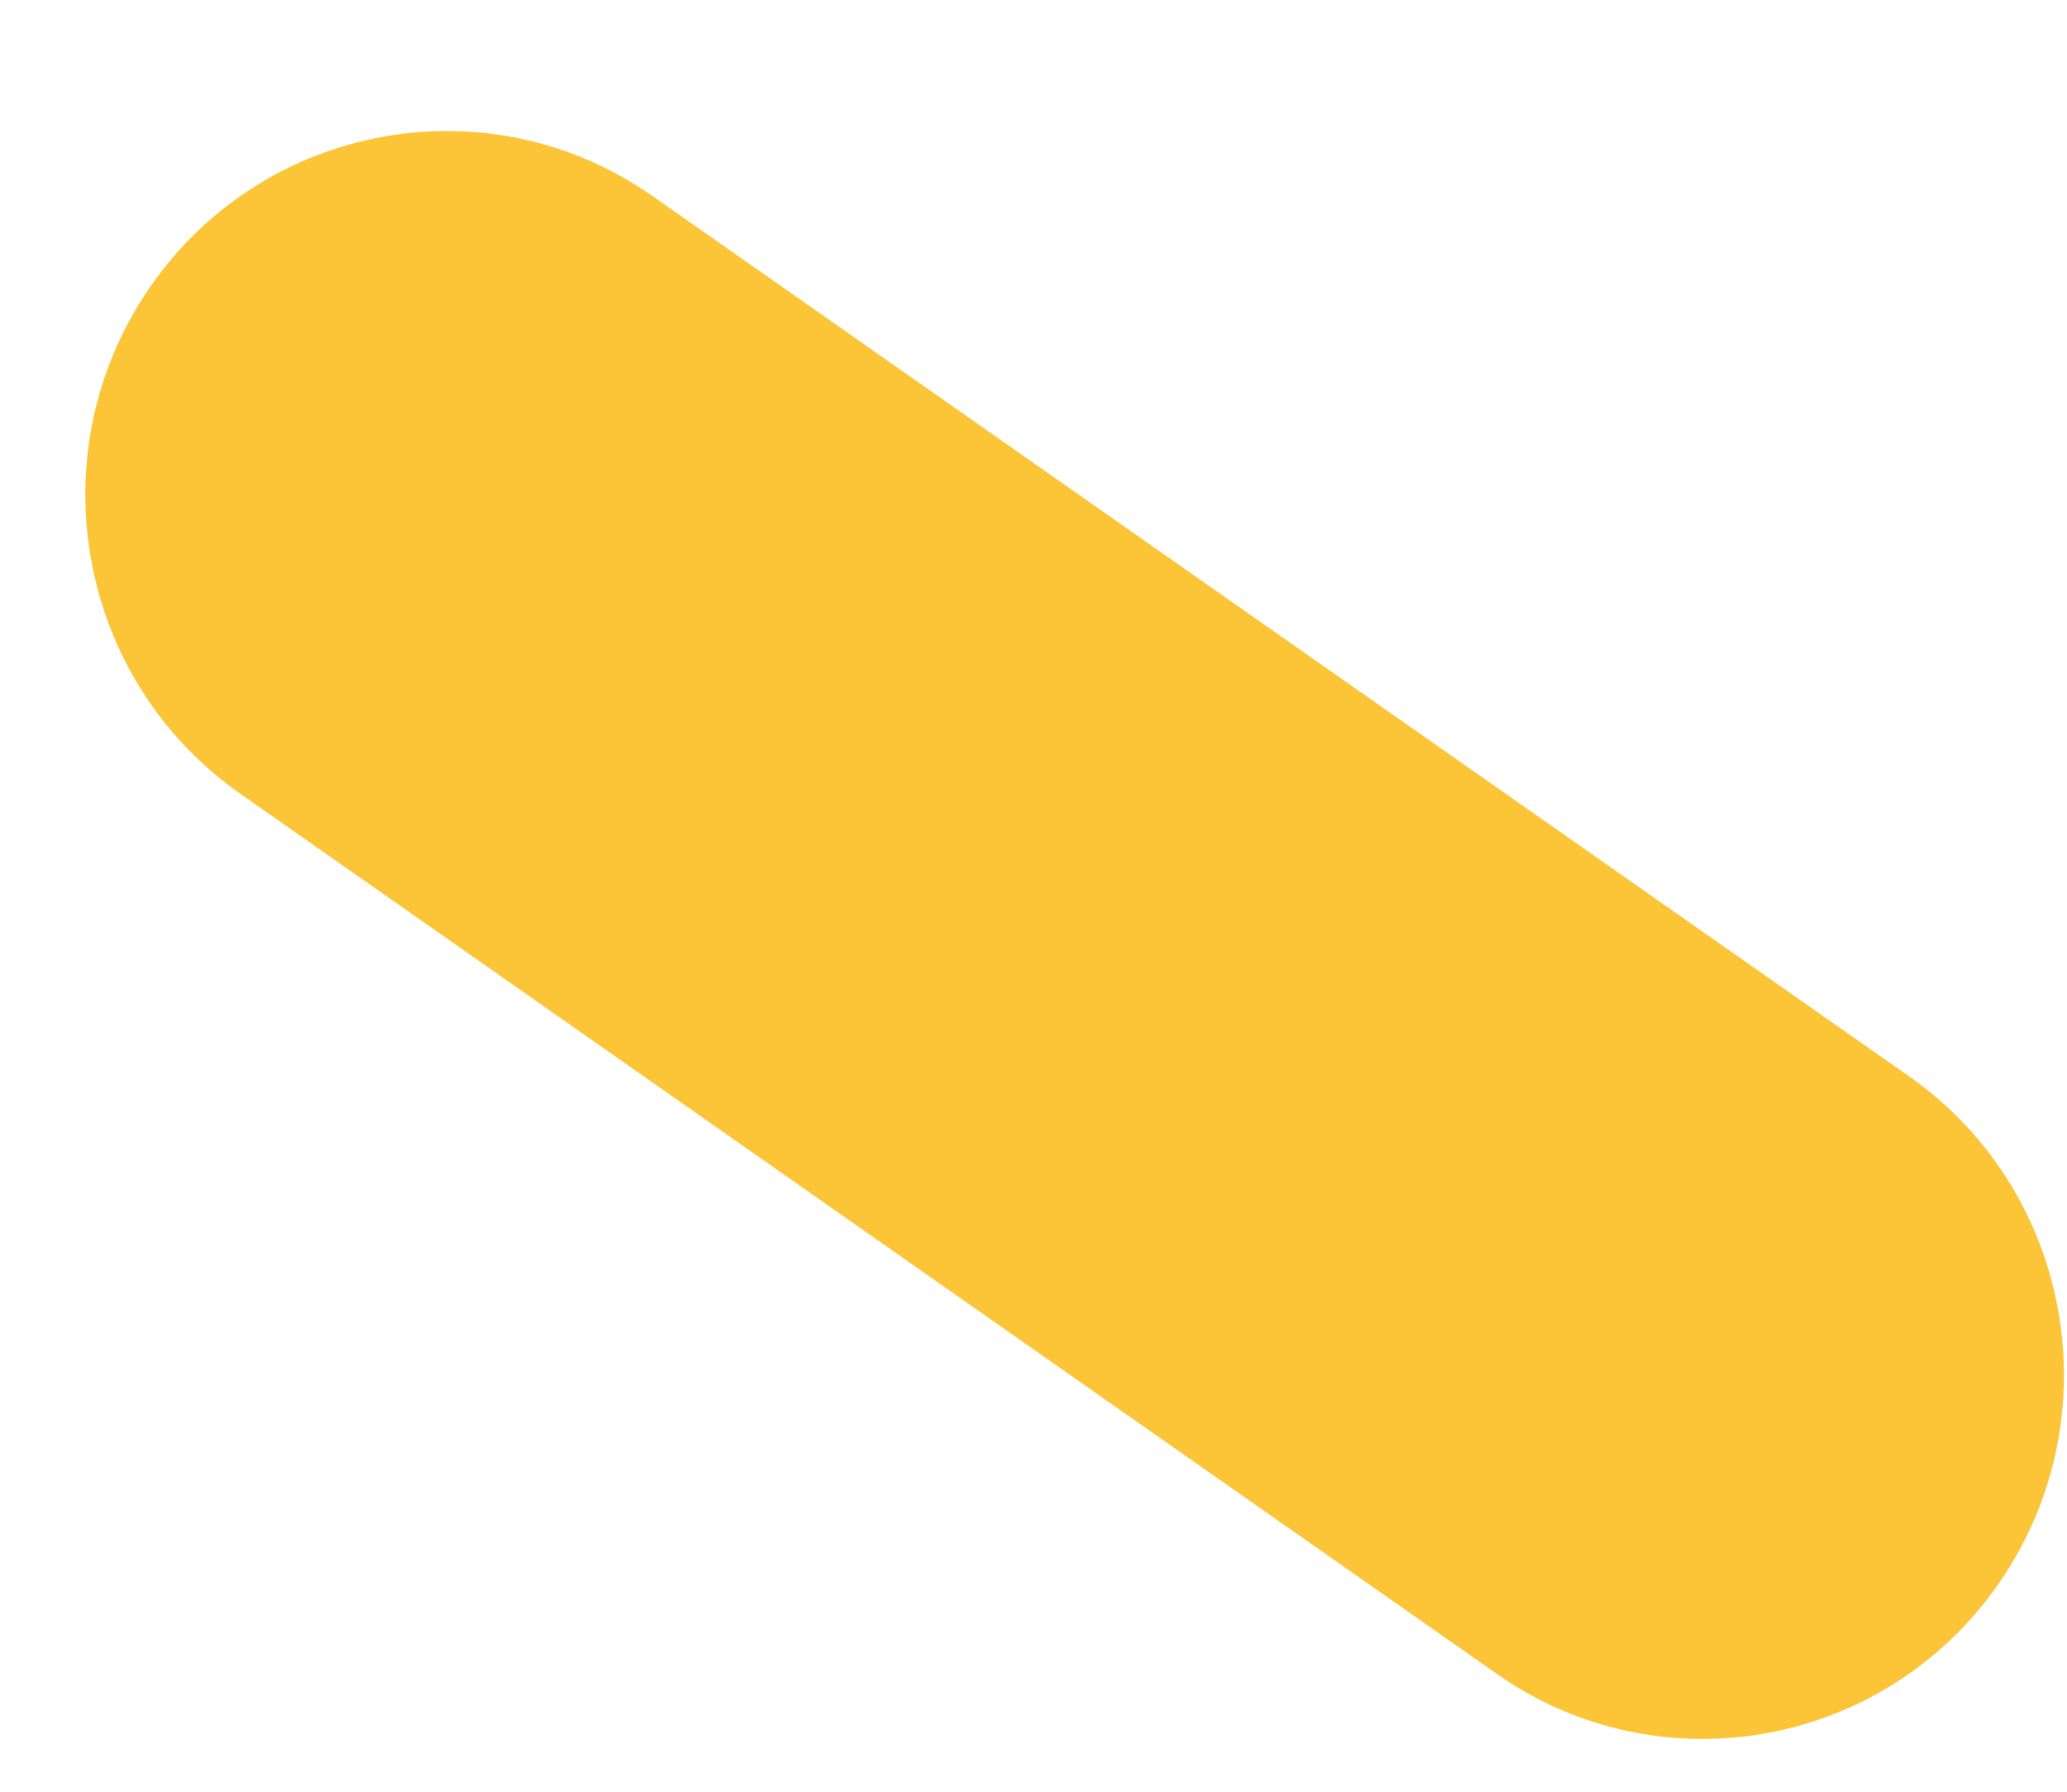 <svg width="15" height="13" viewBox="0 0 15 13" fill="none" xmlns="http://www.w3.org/2000/svg">
<path fill-rule="evenodd" clip-rule="evenodd" d="M13.852 7.808L4.736 1.423C3.549 0.591 1.915 0.887 1.088 2.084C0.262 3.282 0.556 4.928 1.745 5.76L10.861 12.144C11.316 12.464 11.838 12.617 12.354 12.617C13.184 12.617 13.999 12.221 14.509 11.483C15.335 10.285 15.041 8.64 13.852 7.808" fill="#FCC537"/>
</svg>
